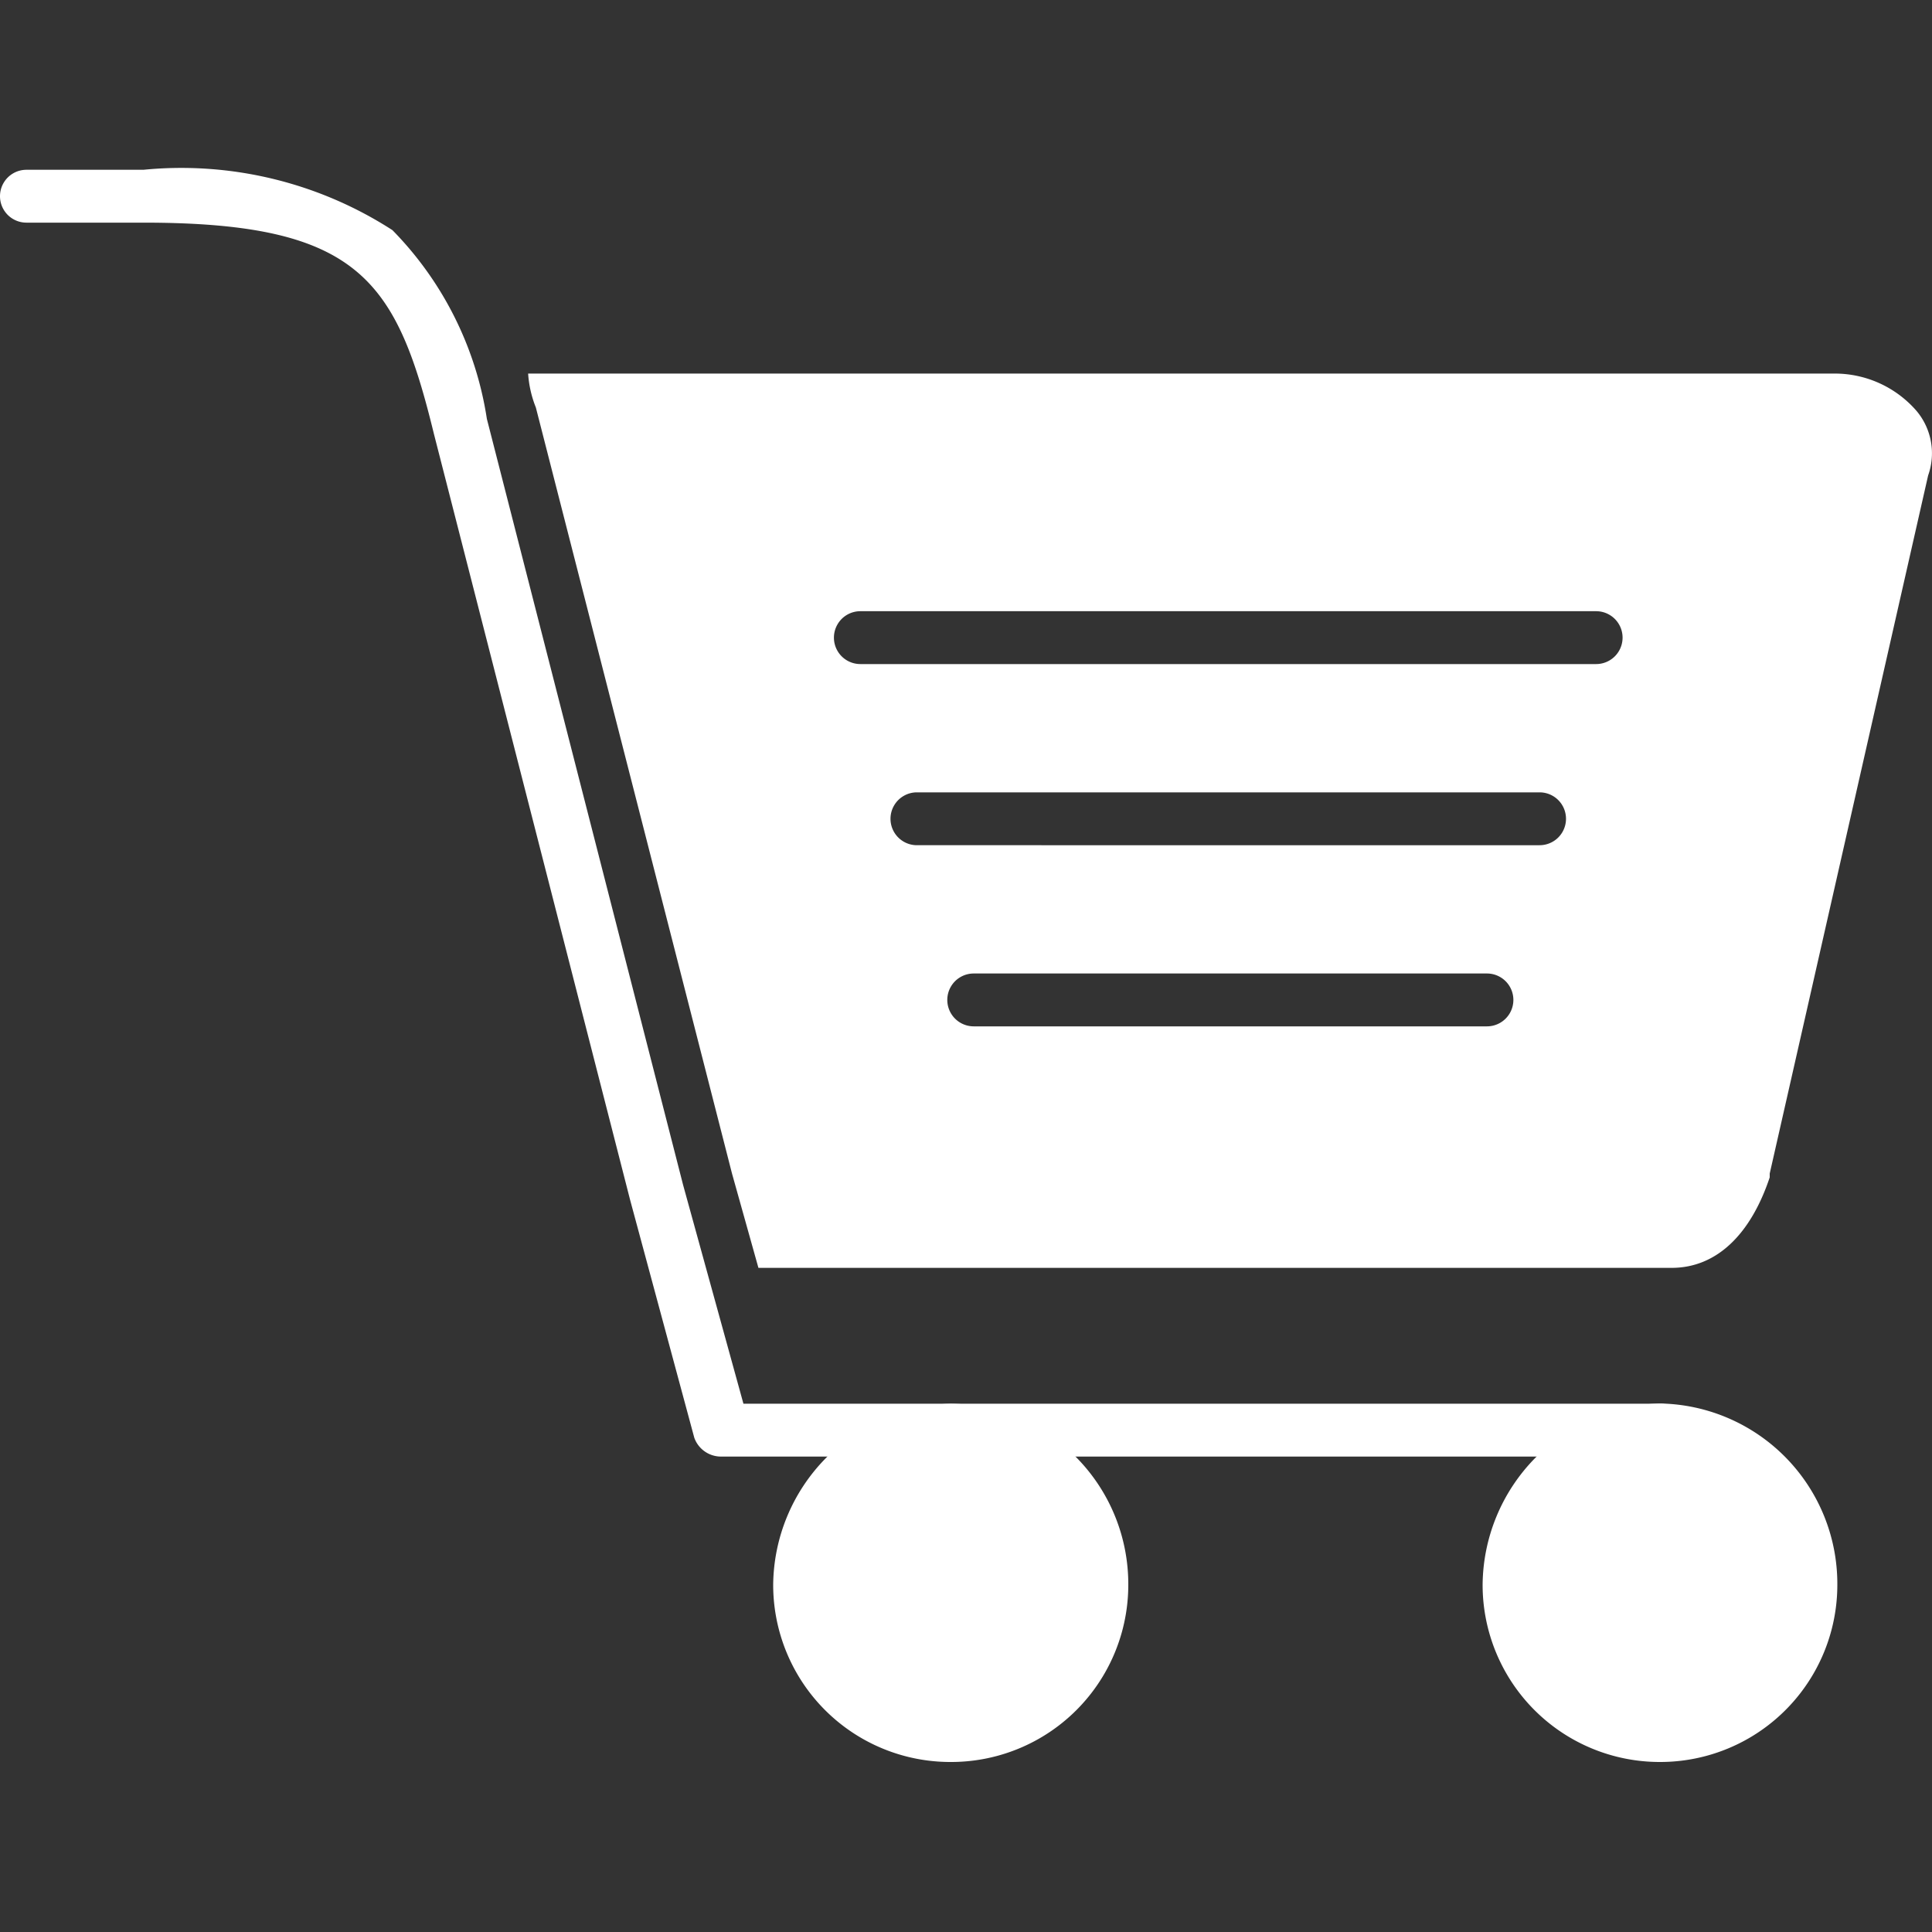 <svg xmlns="http://www.w3.org/2000/svg" xmlns:xlink="http://www.w3.org/1999/xlink" width="25" height="25" viewBox="0 0 25 25">
  <rect x="0" y="0" width="25" height="25" fill="#333333" stroke="none"/>
  <defs>
    <clipPath id="clip-path">
      <rect id="Rectangle_23457" data-name="Rectangle 23457" width="25" height="25" transform="translate(4709 4210)" fill="#fff"/>
    </clipPath>
  </defs>
  <g id="Mask_Group_134" data-name="Mask Group 134" transform="translate(-4709 -4210)" clip-path="url(#clip-path)">
    <g id="svgexport-17_40_" data-name="svgexport-17 (40)" transform="translate(4709 4210)">
      <path id="Path_42811" data-name="Path 42811" d="M21.484,18.848H9.326a.367.367,0,0,1-.342-.244l-.83-3.076L5.615,5.615c-.488-2-.977-2.734-3.76-2.734H.342a.342.342,0,0,1,0-.684H1.855a5.035,5.035,0,0,1,3.223.781A4.437,4.437,0,0,1,6.3,5.42l2.539,9.912.781,2.832H21.484a.342.342,0,0,1,0,.684Z" fill="#fff" fill-rule="evenodd"/>
      <path id="Path_42812" data-name="Path 42812" d="M21.631,16.406H9.814l-.342-1.221L6.934,5.273a1.426,1.426,0,0,1-.1-.439H23.73a1.4,1.4,0,0,1,1.074.488.853.853,0,0,1,.146.83L22.9,15.186v.049C22.656,15.967,22.217,16.406,21.631,16.406Zm-2.393-3.125H12.6a.342.342,0,0,1,0-.684h6.641a.342.342,0,0,1,0,.684Zm.684-2.344H11.865a.342.342,0,0,1,0-.684h8.057a.342.342,0,0,1,0,.684Zm.732-2.344H11.133a.342.342,0,0,1,0-.684h9.521a.342.342,0,0,1,0,.684ZM12.3,22.8a2.292,2.292,0,0,1-2.295-2.295A2.367,2.367,0,0,1,12.3,18.164,2.334,2.334,0,0,1,14.6,20.508,2.292,2.292,0,0,1,12.3,22.8Zm9.18,0a2.292,2.292,0,0,1-2.295-2.295,2.367,2.367,0,0,1,2.295-2.344,2.334,2.334,0,0,1,2.295,2.344A2.292,2.292,0,0,1,21.484,22.8Z" fill="#fff" fill-rule="evenodd"/>
    </g>
  </g>
</svg>
